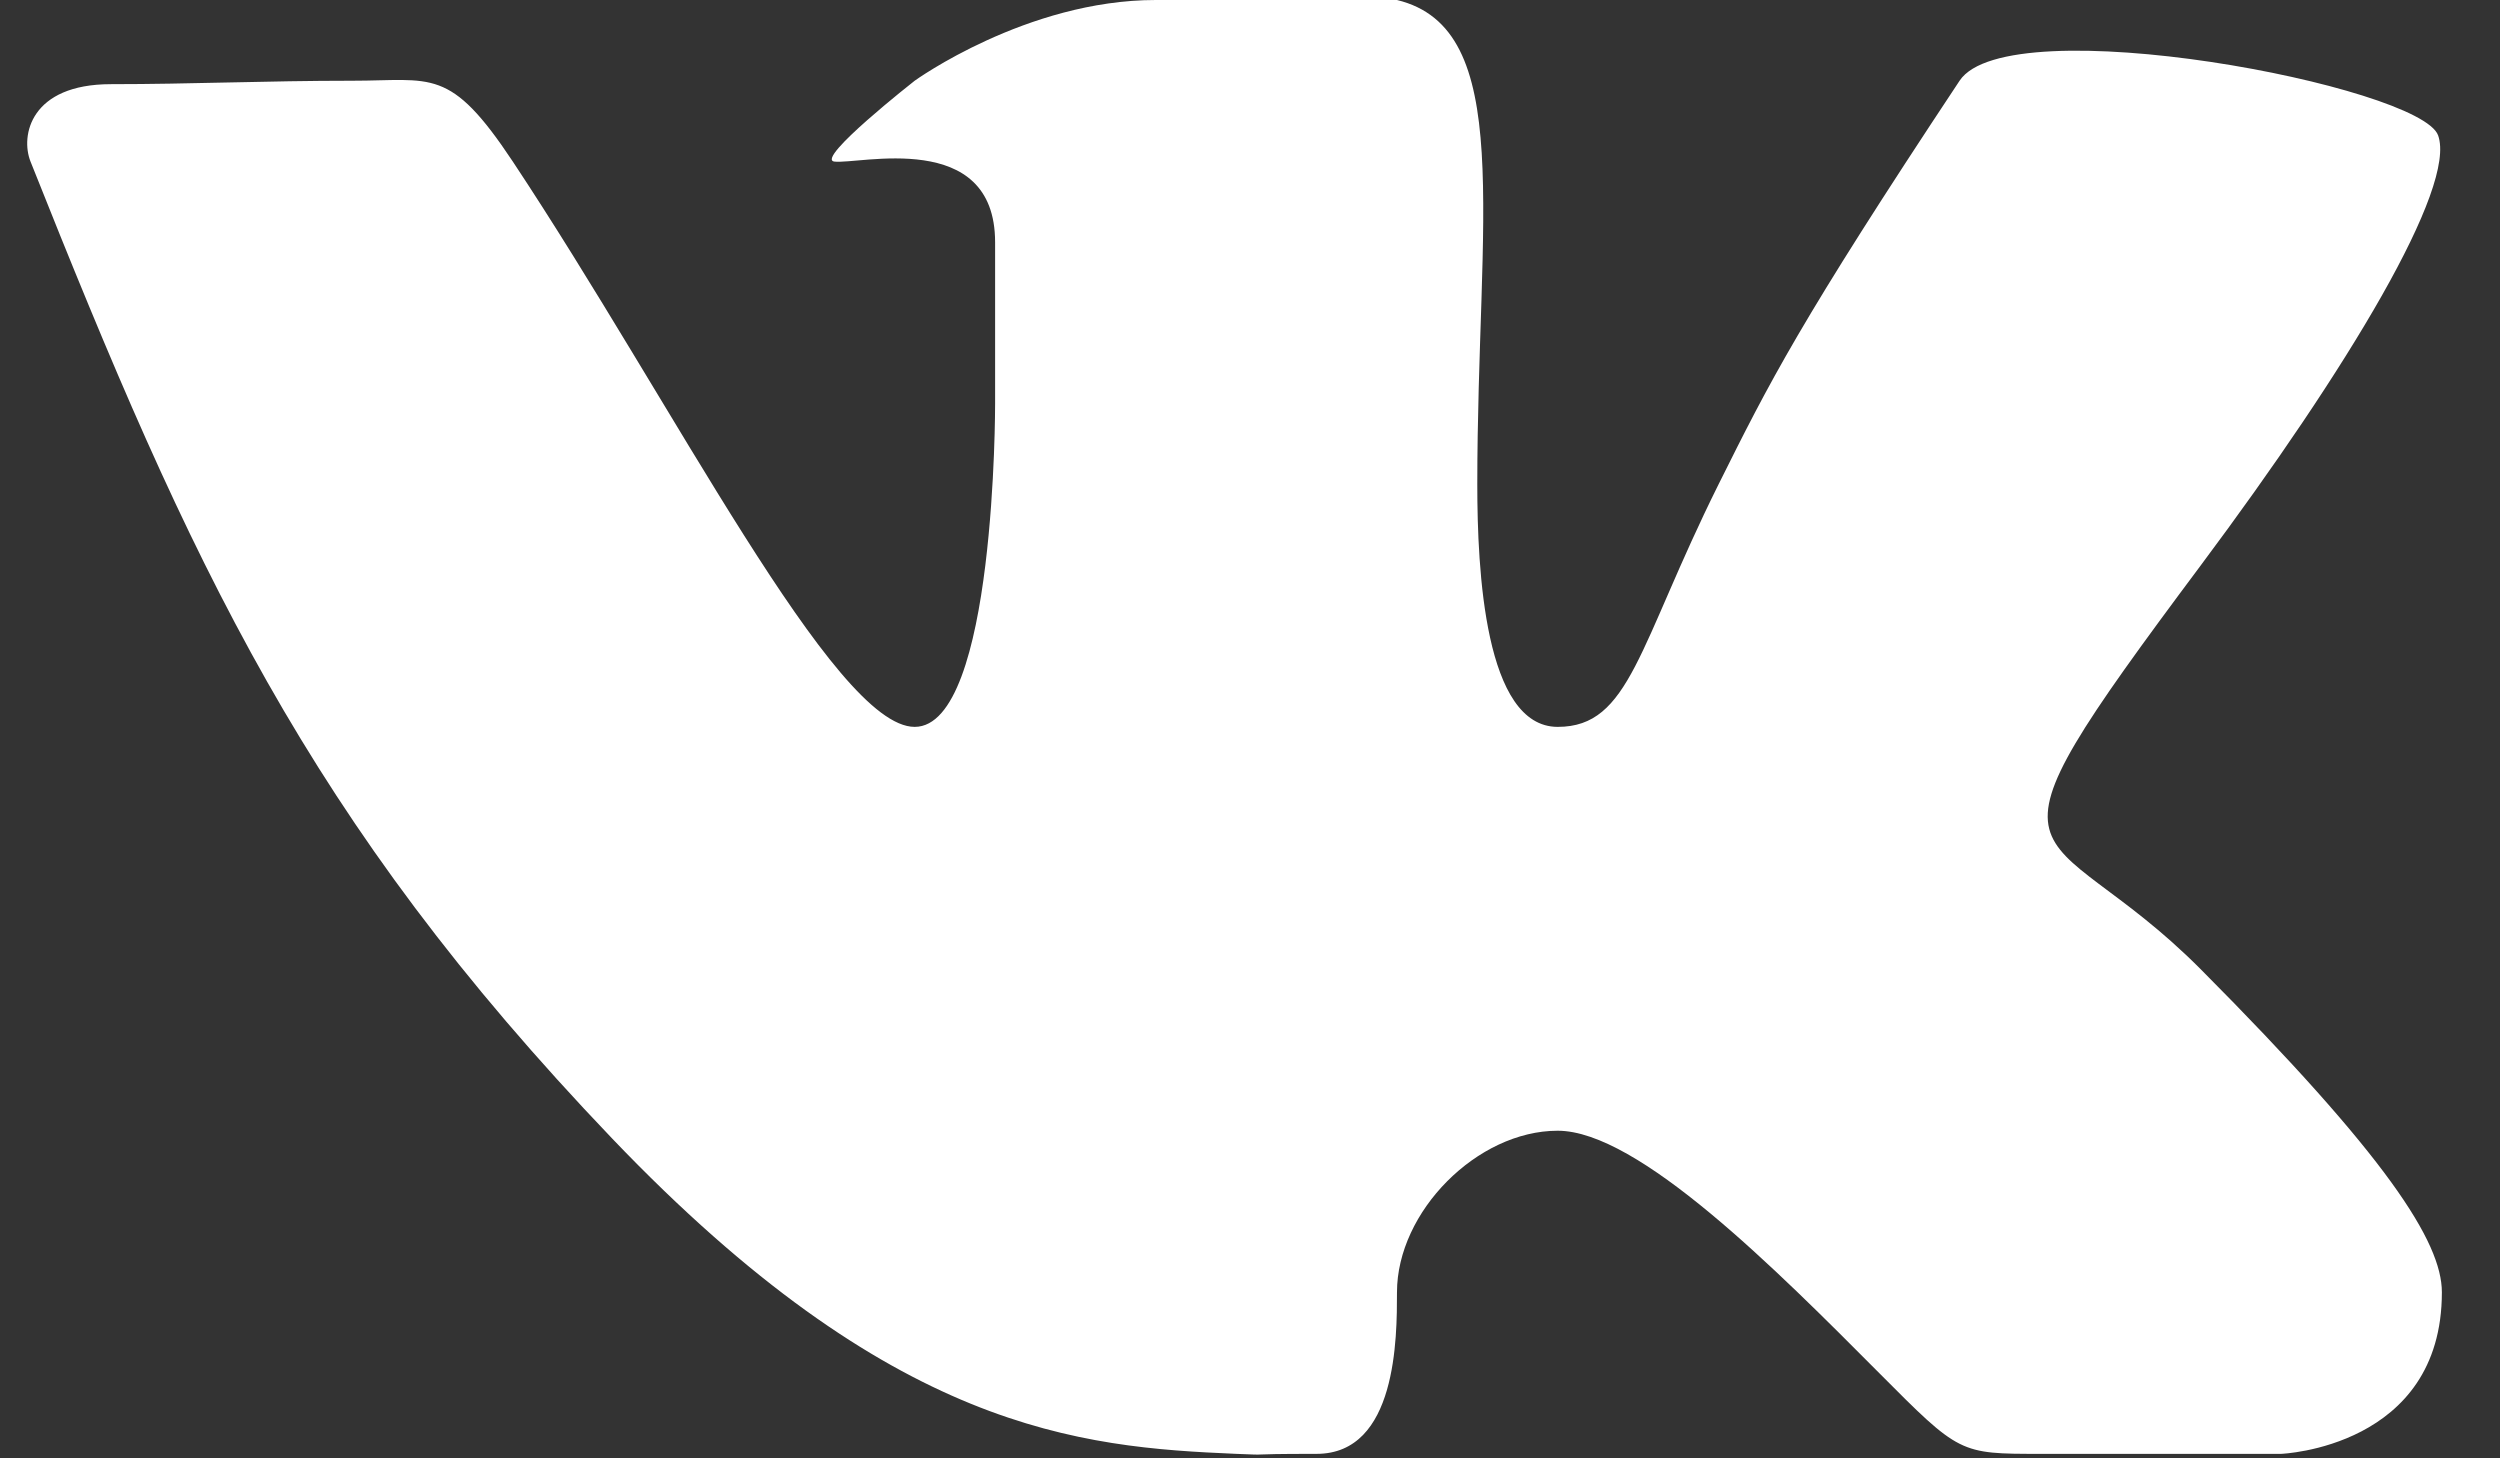 <?xml version="1.0" encoding="UTF-8" standalone="no"?>
<svg width="24px" height="14px" viewBox="0 0 24 14" version="1.1" xmlns="http://www.w3.org/2000/svg" xmlns:xlink="http://www.w3.org/1999/xlink">
    <rect x="0" y="0" width="24" height="14" fill="#333333" stroke="none"/>
    <!-- Generator: Sketch 40.3 (33839) - http://www.bohemiancoding.com/sketch -->
    <title>vk</title>
    <desc>Created with Sketch.</desc>
    <defs></defs>
    <g id="Page-1" stroke="none" stroke-width="1" fill="none" fill-rule="evenodd">
        <g id="Личный-кабинет" transform="translate(-735, -1593)" fill="#FFFFFF">
            <g id="vk" transform="translate(735, 1593)">
                <path d="M12.639,13.957 C13.411,13.957 13.411,12.84 13.411,12.406 C13.411,11.631 14.182,10.855 14.954,10.855 C15.726,10.855 17.049,12.185 18.041,13.182 C18.812,13.957 18.812,13.957 19.584,13.957 L21.899,13.957 C21.899,13.957 23.442,13.898 23.442,12.406 C23.442,11.922 22.913,11.1 21.127,9.305 C19.584,7.754 18.792,8.555 21.127,5.428 C22.549,3.523 23.584,1.798 23.406,1.3 C23.237,0.825 19.281,0.068 18.812,0.775 C17.269,3.102 16.986,3.671 16.497,4.652 C15.726,6.203 15.649,6.978 14.954,6.978 C14.253,6.978 14.182,5.473 14.182,4.652 C14.182,2.089 14.552,0.276 13.411,0 L11.096,0 C9.854,0 8.781,0.775 8.781,0.775 C8.781,0.775 7.823,1.526 8.009,1.551 C8.239,1.582 9.553,1.23 9.553,2.326 L9.553,3.877 C9.553,3.877 9.56,6.978 8.781,6.978 C8.009,6.978 6.466,3.877 4.923,1.551 C4.317,0.638 4.151,0.775 3.38,0.775 C2.553,0.775 1.837,0.808 1.065,0.808 C0.293,0.808 0.194,1.302 0.293,1.551 C1.836,5.428 2.945,7.862 5.877,10.93 C8.567,13.744 10.363,13.893 11.868,13.957 C12.253,13.973 11.868,13.957 12.639,13.957 L12.639,13.957 Z" id="VK"></path>
            </g>
        </g>
    </g>
</svg>